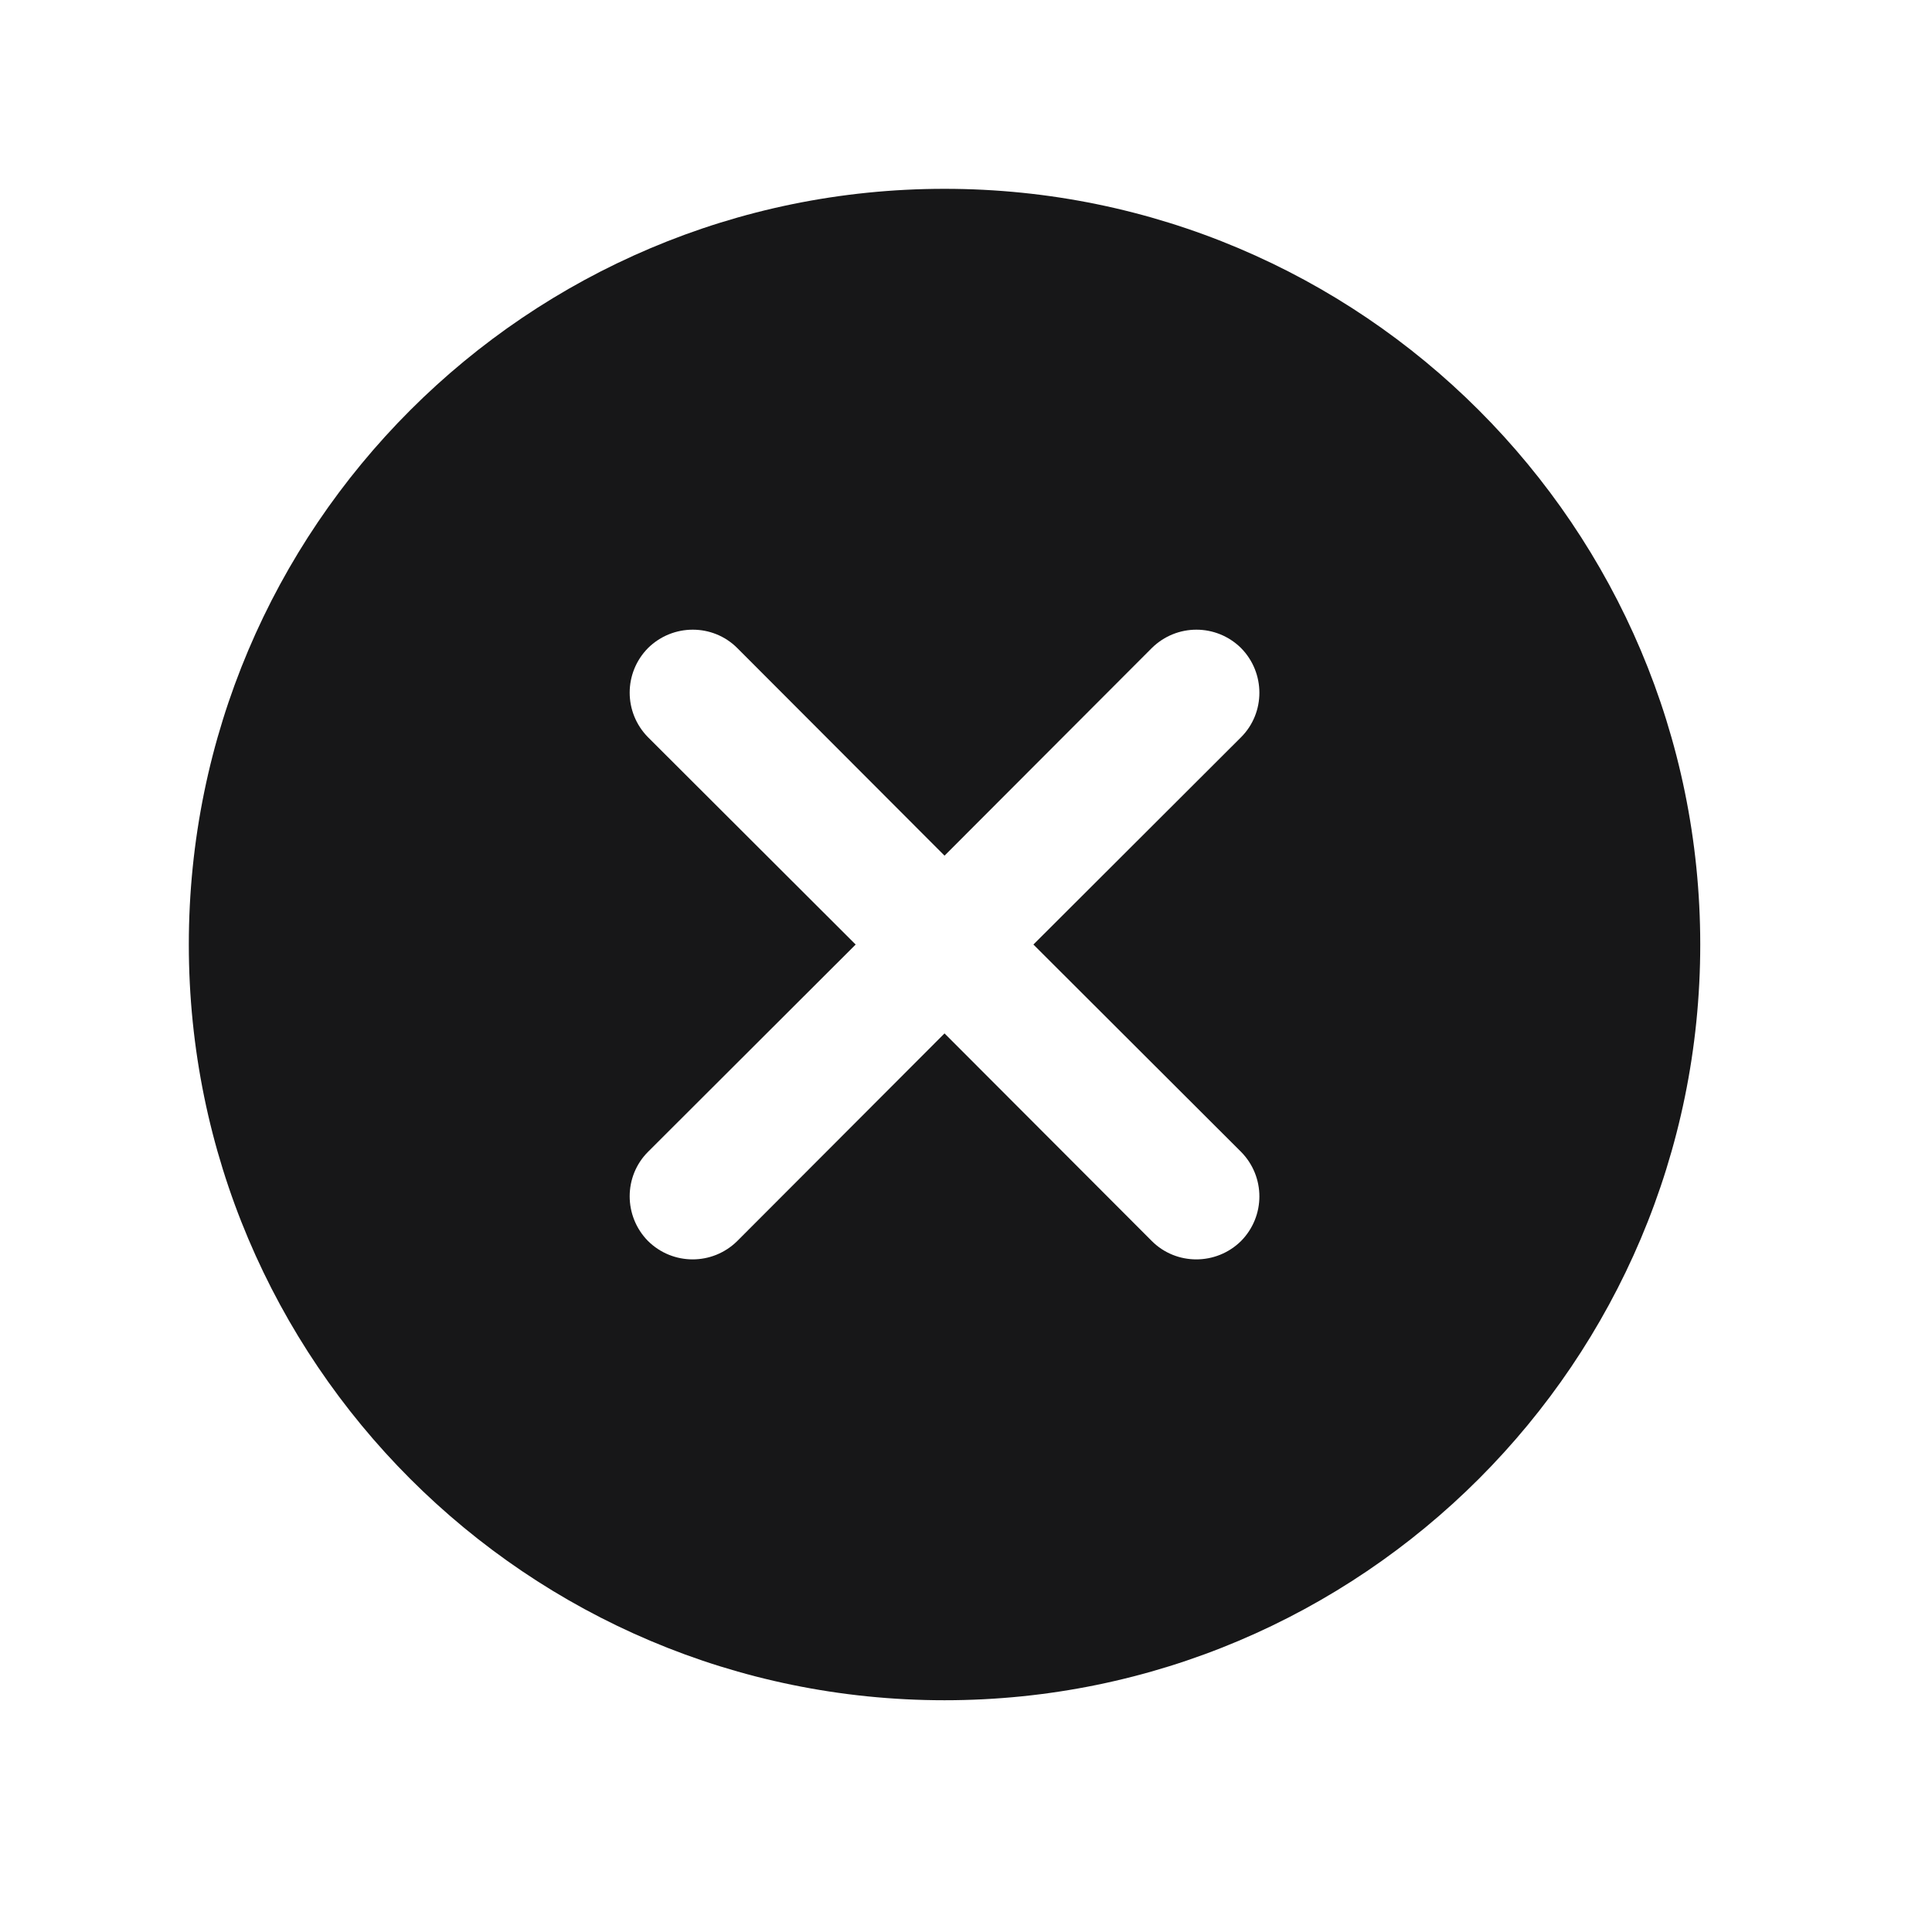 <?xml version="1.0" encoding="UTF-8"?>
<svg xmlns="http://www.w3.org/2000/svg" xmlns:xlink="http://www.w3.org/1999/xlink" width="22.5pt" height="22.5pt" viewBox="0 0 22.5 22.5" version="1.1">
<g id="surface1659">
<path style=" stroke:none;fill-rule:nonzero;fill:rgb(9.02%,9.02%,9.412%);fill-opacity:1;" d="M 11 2.199 C 6.141 2.199 2.199 6.141 2.199 11 C 2.199 15.859 6.141 19.801 11 19.801 C 15.859 19.801 19.801 15.859 19.801 11 C 19.801 6.141 15.859 2.199 11 2.199 Z M 12.035 11 C 12.035 11 14.34 13.301 14.453 13.414 C 14.738 13.703 14.738 14.164 14.453 14.453 C 14.164 14.738 13.699 14.738 13.414 14.453 C 13.301 14.34 11 12.035 11 12.035 C 11 12.035 8.699 14.34 8.586 14.453 C 8.297 14.738 7.836 14.738 7.547 14.453 C 7.262 14.164 7.262 13.699 7.547 13.414 C 7.66 13.301 9.965 11 9.965 11 C 9.965 11 7.66 8.699 7.547 8.586 C 7.262 8.297 7.262 7.836 7.547 7.547 C 7.836 7.262 8.301 7.262 8.586 7.547 C 8.699 7.66 11 9.965 11 9.965 C 11 9.965 13.301 7.66 13.414 7.547 C 13.703 7.262 14.164 7.262 14.453 7.547 C 14.738 7.836 14.738 8.301 14.453 8.586 C 14.34 8.699 12.035 11 12.035 11 Z M 12.035 11 "/>
</g>
</svg>
